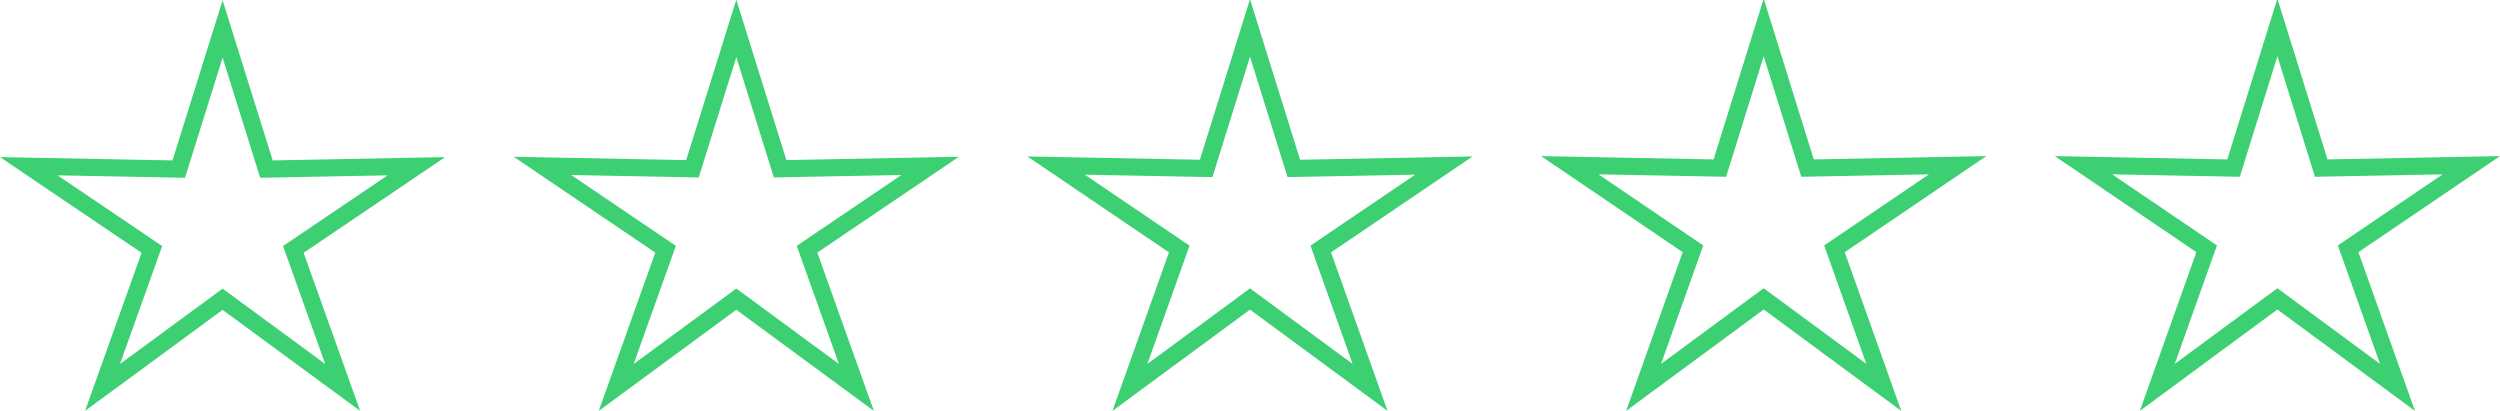 <svg xmlns="http://www.w3.org/2000/svg" width="146" height="24"><defs><clipPath id="a"><path fill="#fff" d="M15.925 9.368l10.074-.193-8.267 5.588 3.302 9.234-8.034-5.9-8.034 5.9 3.302-9.234L0 9.175l10.074.193L13 .016zm30-.02l10.074-.192-8.267 5.595 3.302 9.246L43 18.09l-8.034 5.907 3.302-9.246L30 9.156l10.074.193L43-.016zm30-.019l10.074-.192-8.267 5.602 3.302 9.258L73 18.082l-8.034 5.915 3.302-9.258L60 9.137l10.074.192L73-.047zm30-.019l10.074-.193-8.267 5.61 3.302 9.27L103 18.075l-8.034 5.922 3.302-9.27L90 9.117l10.074.193L103-.078zm30 0l10.074-.193-8.267 5.61 3.302 9.27L133 18.075l-8.034 5.922 3.302-9.27L120 9.117l10.074.193L133-.078z"/></clipPath></defs><path fill="none" stroke="#3cd072" stroke-miterlimit="20" stroke-width="2" d="M15.925 9.368l10.074-.193-8.267 5.588 3.302 9.234-8.034-5.9-8.034 5.9 3.302-9.234L0 9.175l10.074.193L13 .016zm30-.02l10.074-.192-8.267 5.595 3.302 9.246L43 18.09l-8.034 5.907 3.302-9.246L30 9.156l10.074.193L43-.016zm30-.019l10.074-.192-8.267 5.602 3.302 9.258L73 18.082l-8.034 5.915 3.302-9.258L60 9.137l10.074.192L73-.047zm30-.019l10.074-.193-8.267 5.61 3.302 9.27L103 18.075l-8.034 5.922 3.302-9.27L90 9.117l10.074.193L103-.078zm30 0l10.074-.193-8.267 5.61 3.302 9.27L133 18.075l-8.034 5.922 3.302-9.27L120 9.117l10.074.193L133-.078z" clip-path="url(&quot;#a&quot;)"/></svg>